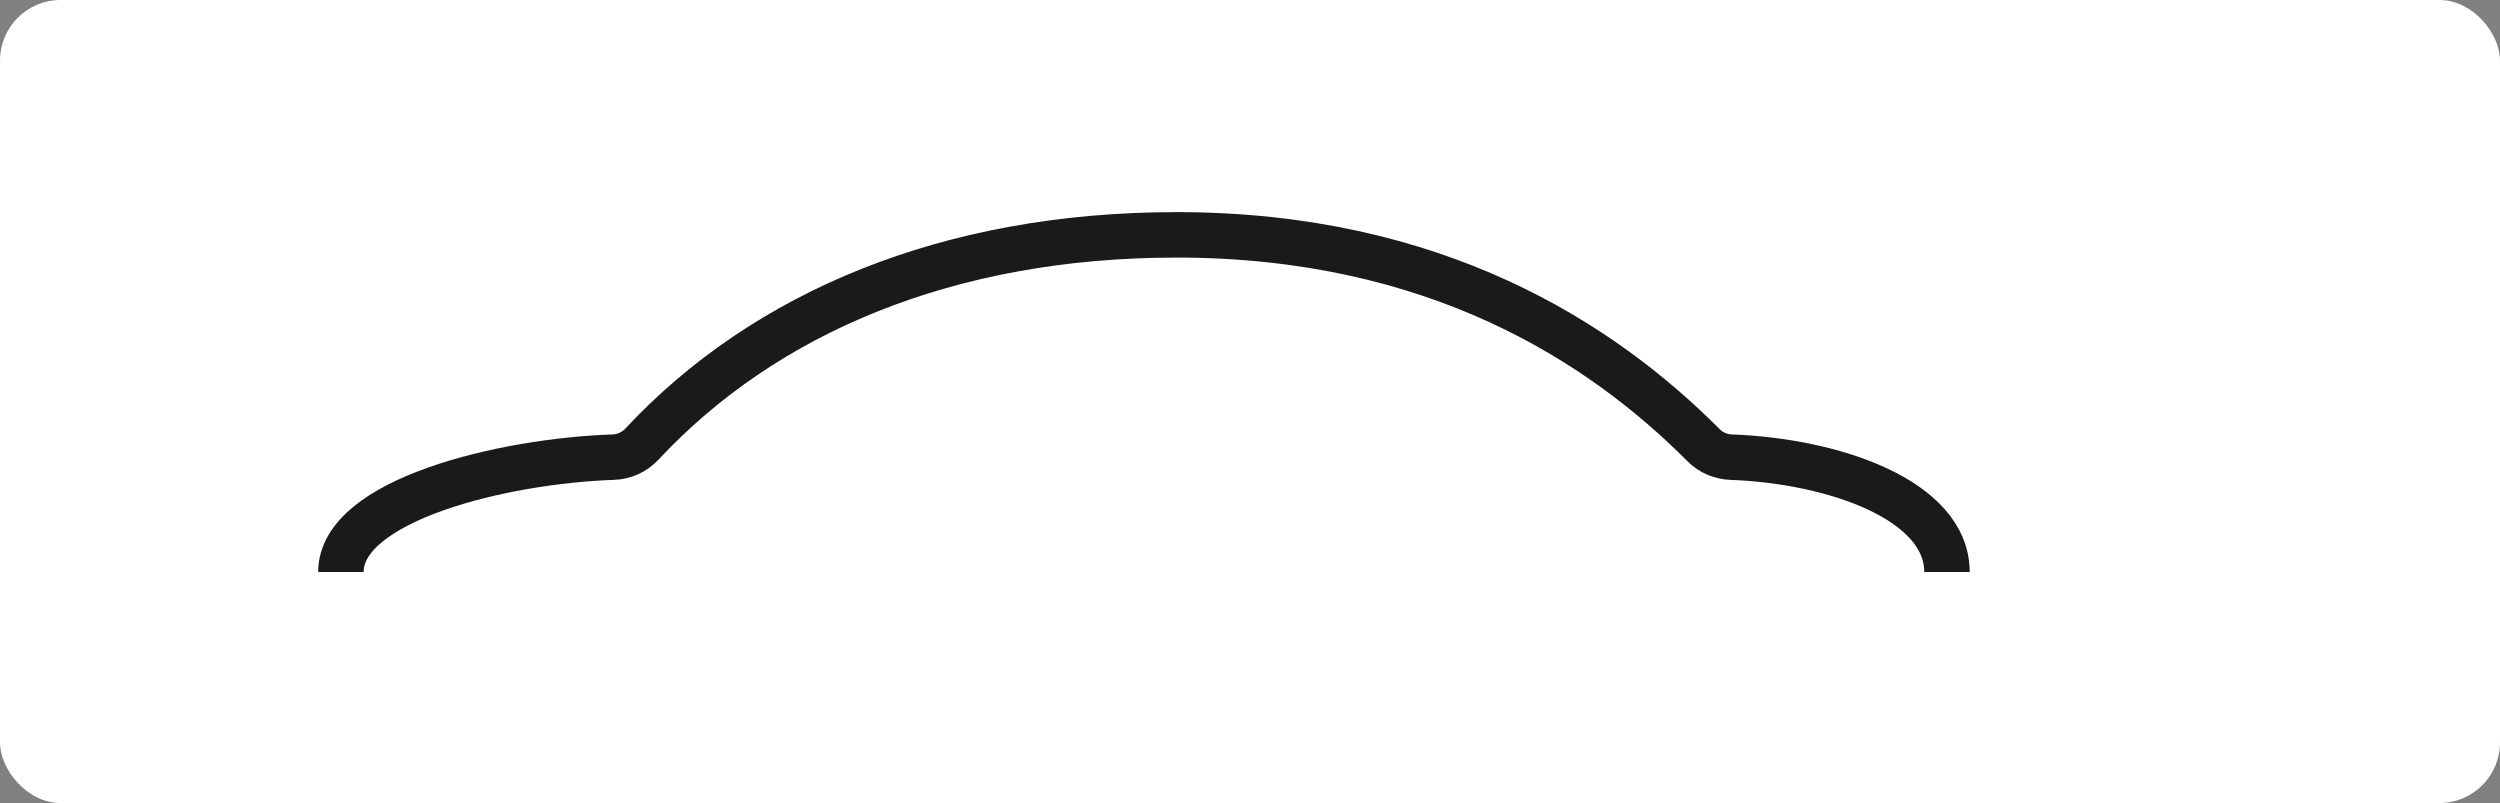 <svg width="330" height="106" viewBox="0 0 330 106" fill="none" xmlns="http://www.w3.org/2000/svg">
<rect x="0" y="0" width="330" height="106" fill="#808080" stroke="none"/>
<rect width="330" height="106" rx="8" fill="white"/>
<path d="M257 75.5C257 66.003 242.046 60.84 228.511 60.345C227.146 60.295 225.846 59.744 224.882 58.776C211.31 45.15 189.428 31 155.306 31C125.227 31 100.978 41.205 84.723 58.632C83.743 59.682 82.388 60.296 80.952 60.344C66.367 60.839 45 66.002 45 75.5" stroke="#1A1A1A" stroke-width="6"/>
</svg>
